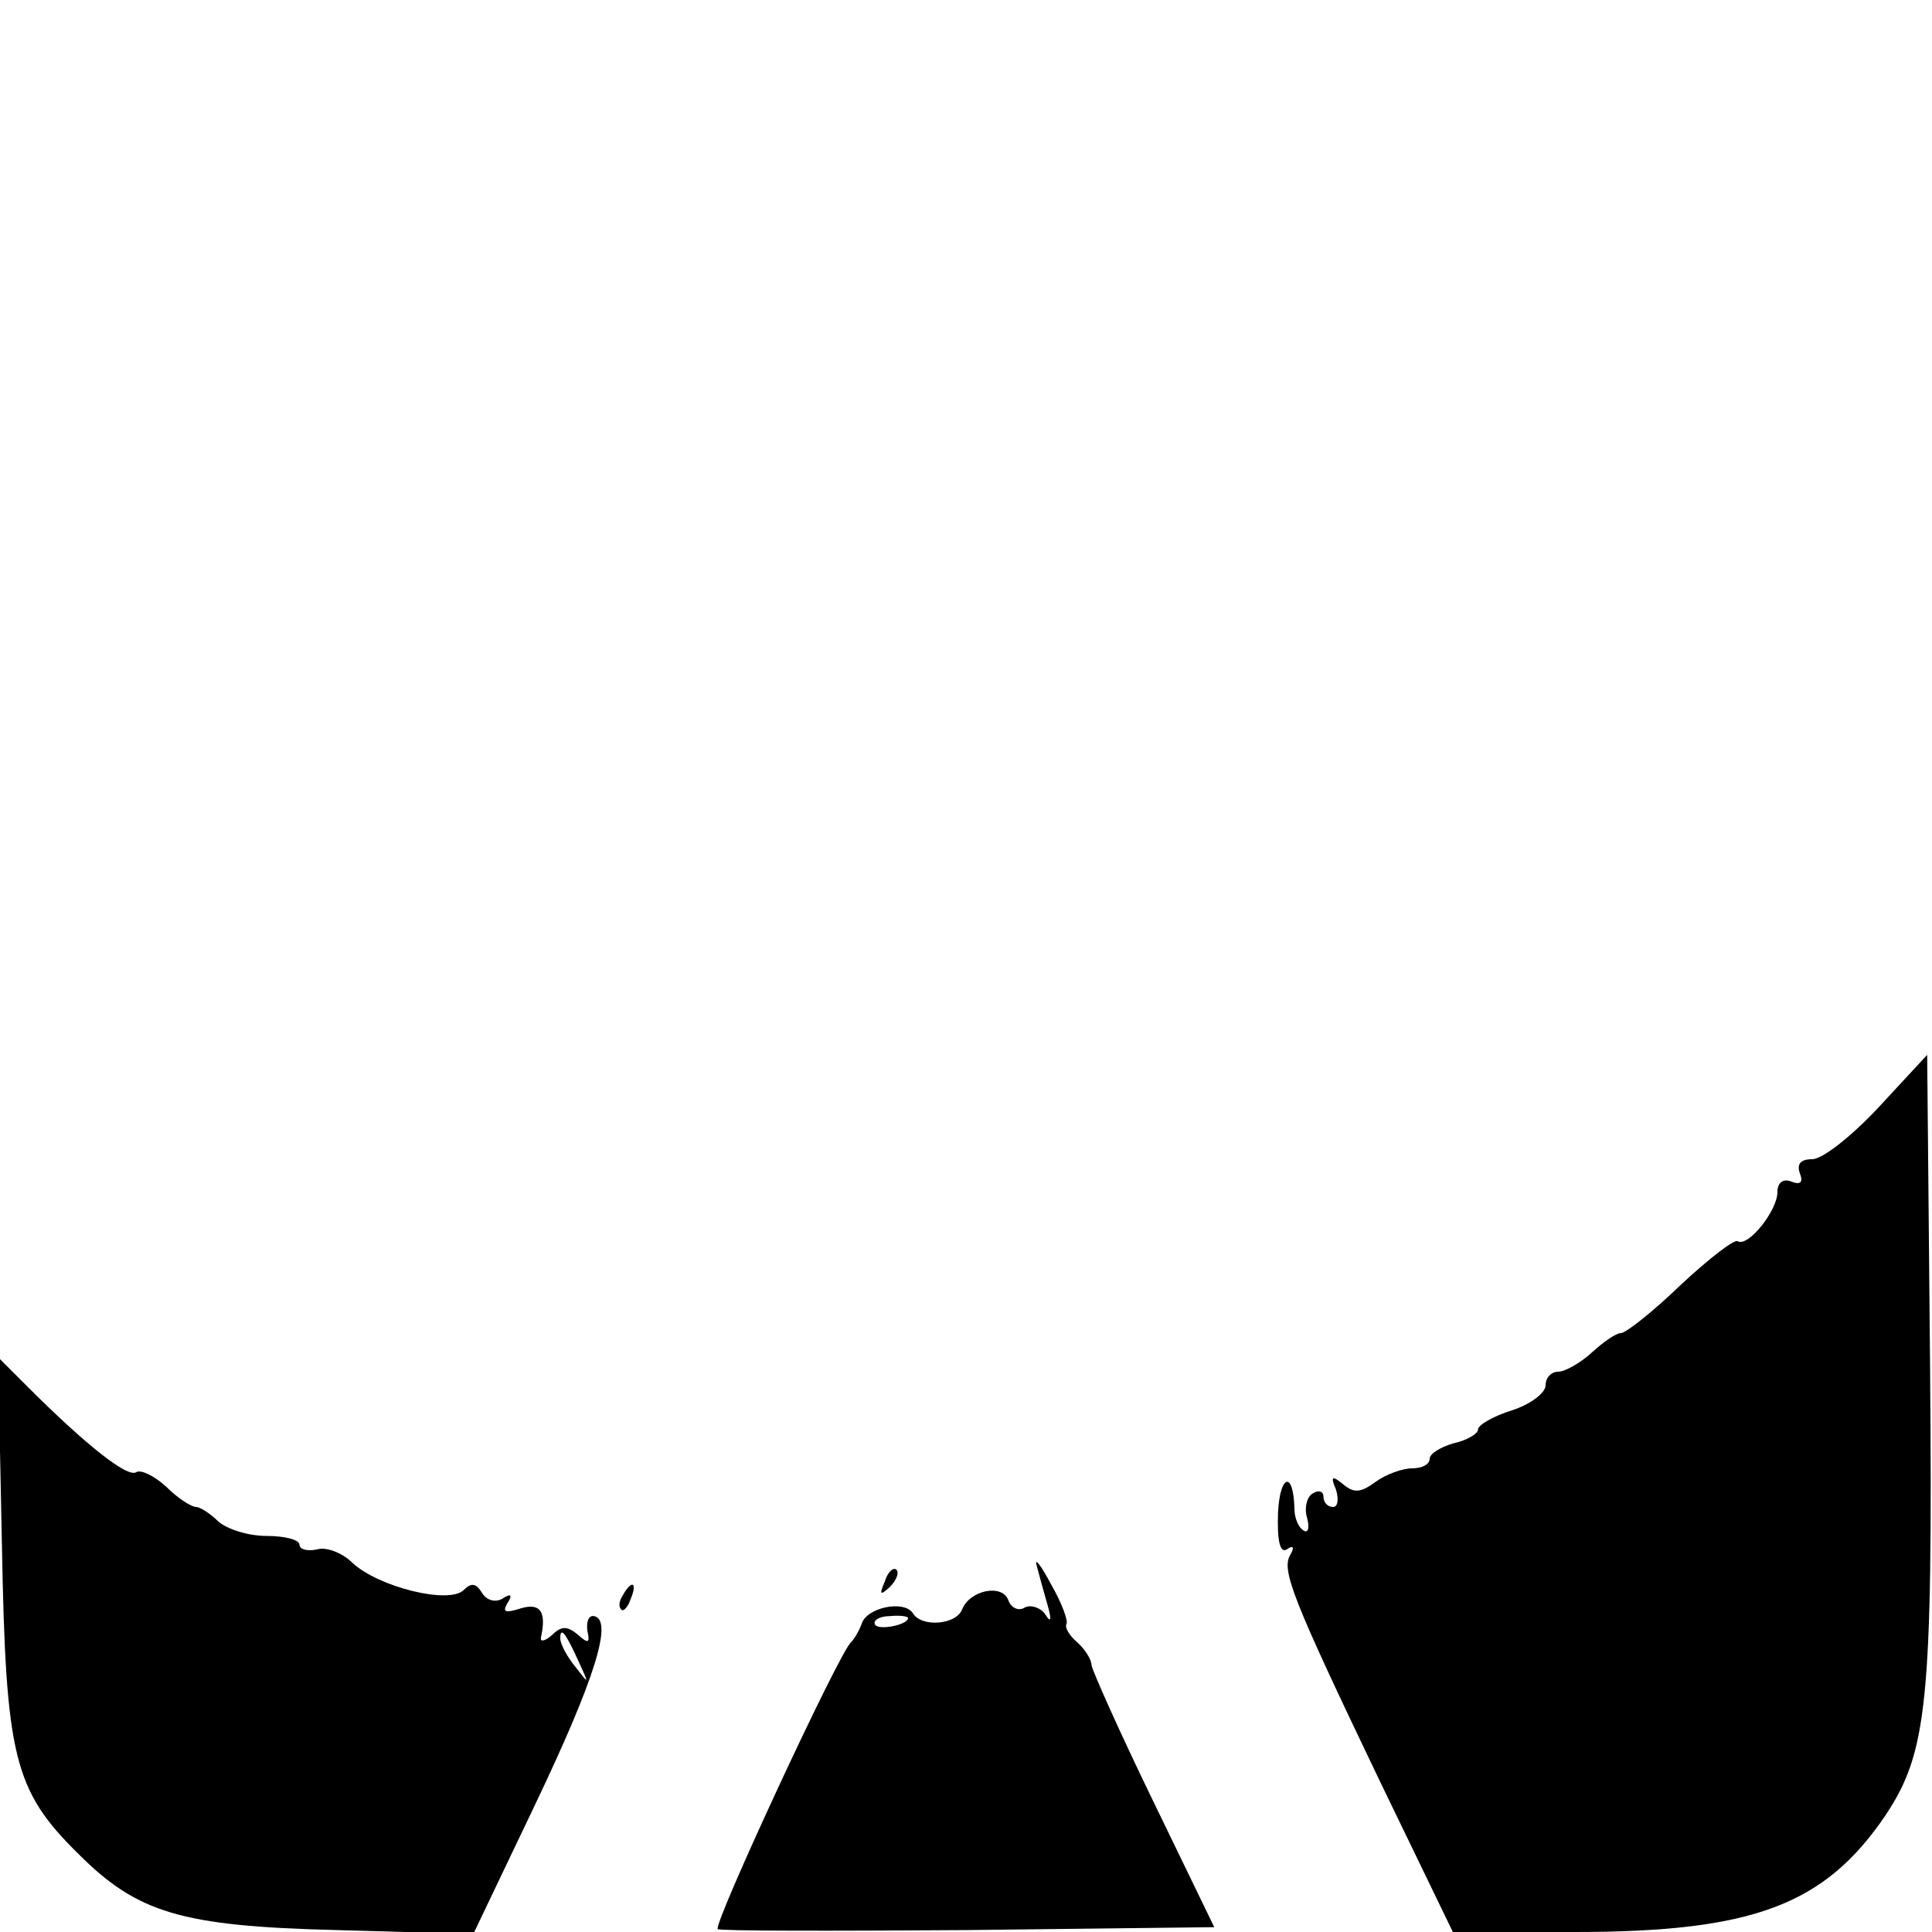 <?xml version="1.0" standalone="no"?>
<!DOCTYPE svg PUBLIC "-//W3C//DTD SVG 20010904//EN"
 "http://www.w3.org/TR/2001/REC-SVG-20010904/DTD/svg10.dtd">
<svg version="1.0" xmlns="http://www.w3.org/2000/svg"
 width="200pt" height="200pt" viewBox="0 0 200 200"
 preserveAspectRatio="xMidYMid meet">

<g transform="translate(0,200) scale(0.1,-0.1)"
fill="#000000" stroke="none">
<path d="M1945 854 c-27 -29 -58 -54 -69 -54 -12 0 -16 -5 -13 -14 4 -10 1
-13 -9 -9 -8 3 -14 -1 -14 -11 0 -19 -30 -57 -41 -51 -3 3 -30 -18 -59 -45
-29 -28 -57 -50 -62 -50 -5 0 -18 -9 -30 -20 -12 -11 -28 -20 -35 -20 -7 0
-13 -6 -13 -14 0 -8 -16 -20 -35 -26 -19 -6 -35 -15 -35 -20 0 -4 -11 -11 -25
-14 -14 -4 -25 -11 -25 -16 0 -6 -8 -10 -18 -10 -10 0 -27 -6 -38 -14 -15 -11
-22 -12 -33 -3 -12 10 -14 9 -8 -5 3 -10 2 -18 -3 -18 -6 0 -10 5 -10 11 0 5
-5 7 -11 3 -6 -3 -9 -15 -6 -25 3 -11 1 -17 -4 -13 -5 3 -9 13 -9 22 -1 40
-15 36 -17 -4 -1 -29 2 -42 9 -38 7 5 8 2 4 -5 -10 -16 1 -44 92 -234 l76
-157 126 0 c185 0 259 28 322 121 43 65 49 116 46 466 l-3 321 -50 -54z"/>
<path d="M2 400 c4 -218 12 -253 79 -319 61 -61 106 -75 267 -79 l142 -4 64
134 c62 130 81 191 61 195 -6 1 -8 -6 -7 -15 3 -13 1 -14 -10 -4 -11 9 -17 9
-27 -1 -7 -6 -12 -7 -11 -2 6 27 -1 36 -21 30 -16 -5 -19 -4 -14 5 6 9 4 11
-5 5 -7 -4 -16 -2 -21 6 -6 10 -11 11 -19 3 -15 -15 -88 3 -115 28 -11 11 -28
17 -37 14 -10 -2 -18 0 -18 5 0 5 -15 9 -34 9 -19 0 -41 7 -50 15 -8 8 -19 15
-23 15 -5 0 -19 9 -31 21 -12 11 -26 18 -31 15 -9 -6 -52 28 -113 89 l-30 30
4 -195z m597 -120 c11 -24 11 -24 -3 -6 -9 11 -16 24 -16 30 0 12 5 7 19 -24z"/>
<path d="M1073 380 c2 -8 7 -26 11 -40 5 -17 4 -21 -2 -11 -5 7 -15 10 -21 7
-6 -4 -14 -1 -17 7 -6 18 -40 11 -48 -9 -6 -16 -42 -19 -51 -4 -9 14 -48 6
-53 -11 -3 -8 -8 -16 -11 -19 -12 -10 -143 -292 -138 -297 2 -2 119 -2 259 -1
l255 3 -63 130 c-35 72 -63 135 -64 141 0 6 -7 17 -15 24 -8 7 -13 15 -11 19
2 3 -5 22 -16 41 -10 19 -17 28 -15 20z m-133 -55 c0 -7 -30 -13 -34 -7 -3 4
4 9 15 9 10 1 19 0 19 -2z"/>
<path d="M916 363 c-6 -14 -5 -15 5 -6 7 7 10 15 7 18 -3 3 -9 -2 -12 -12z"/>
<path d="M645 349 c-4 -6 -5 -12 -2 -15 2 -3 7 2 10 11 7 17 1 20 -8 4z"/>
</g>
</svg>
